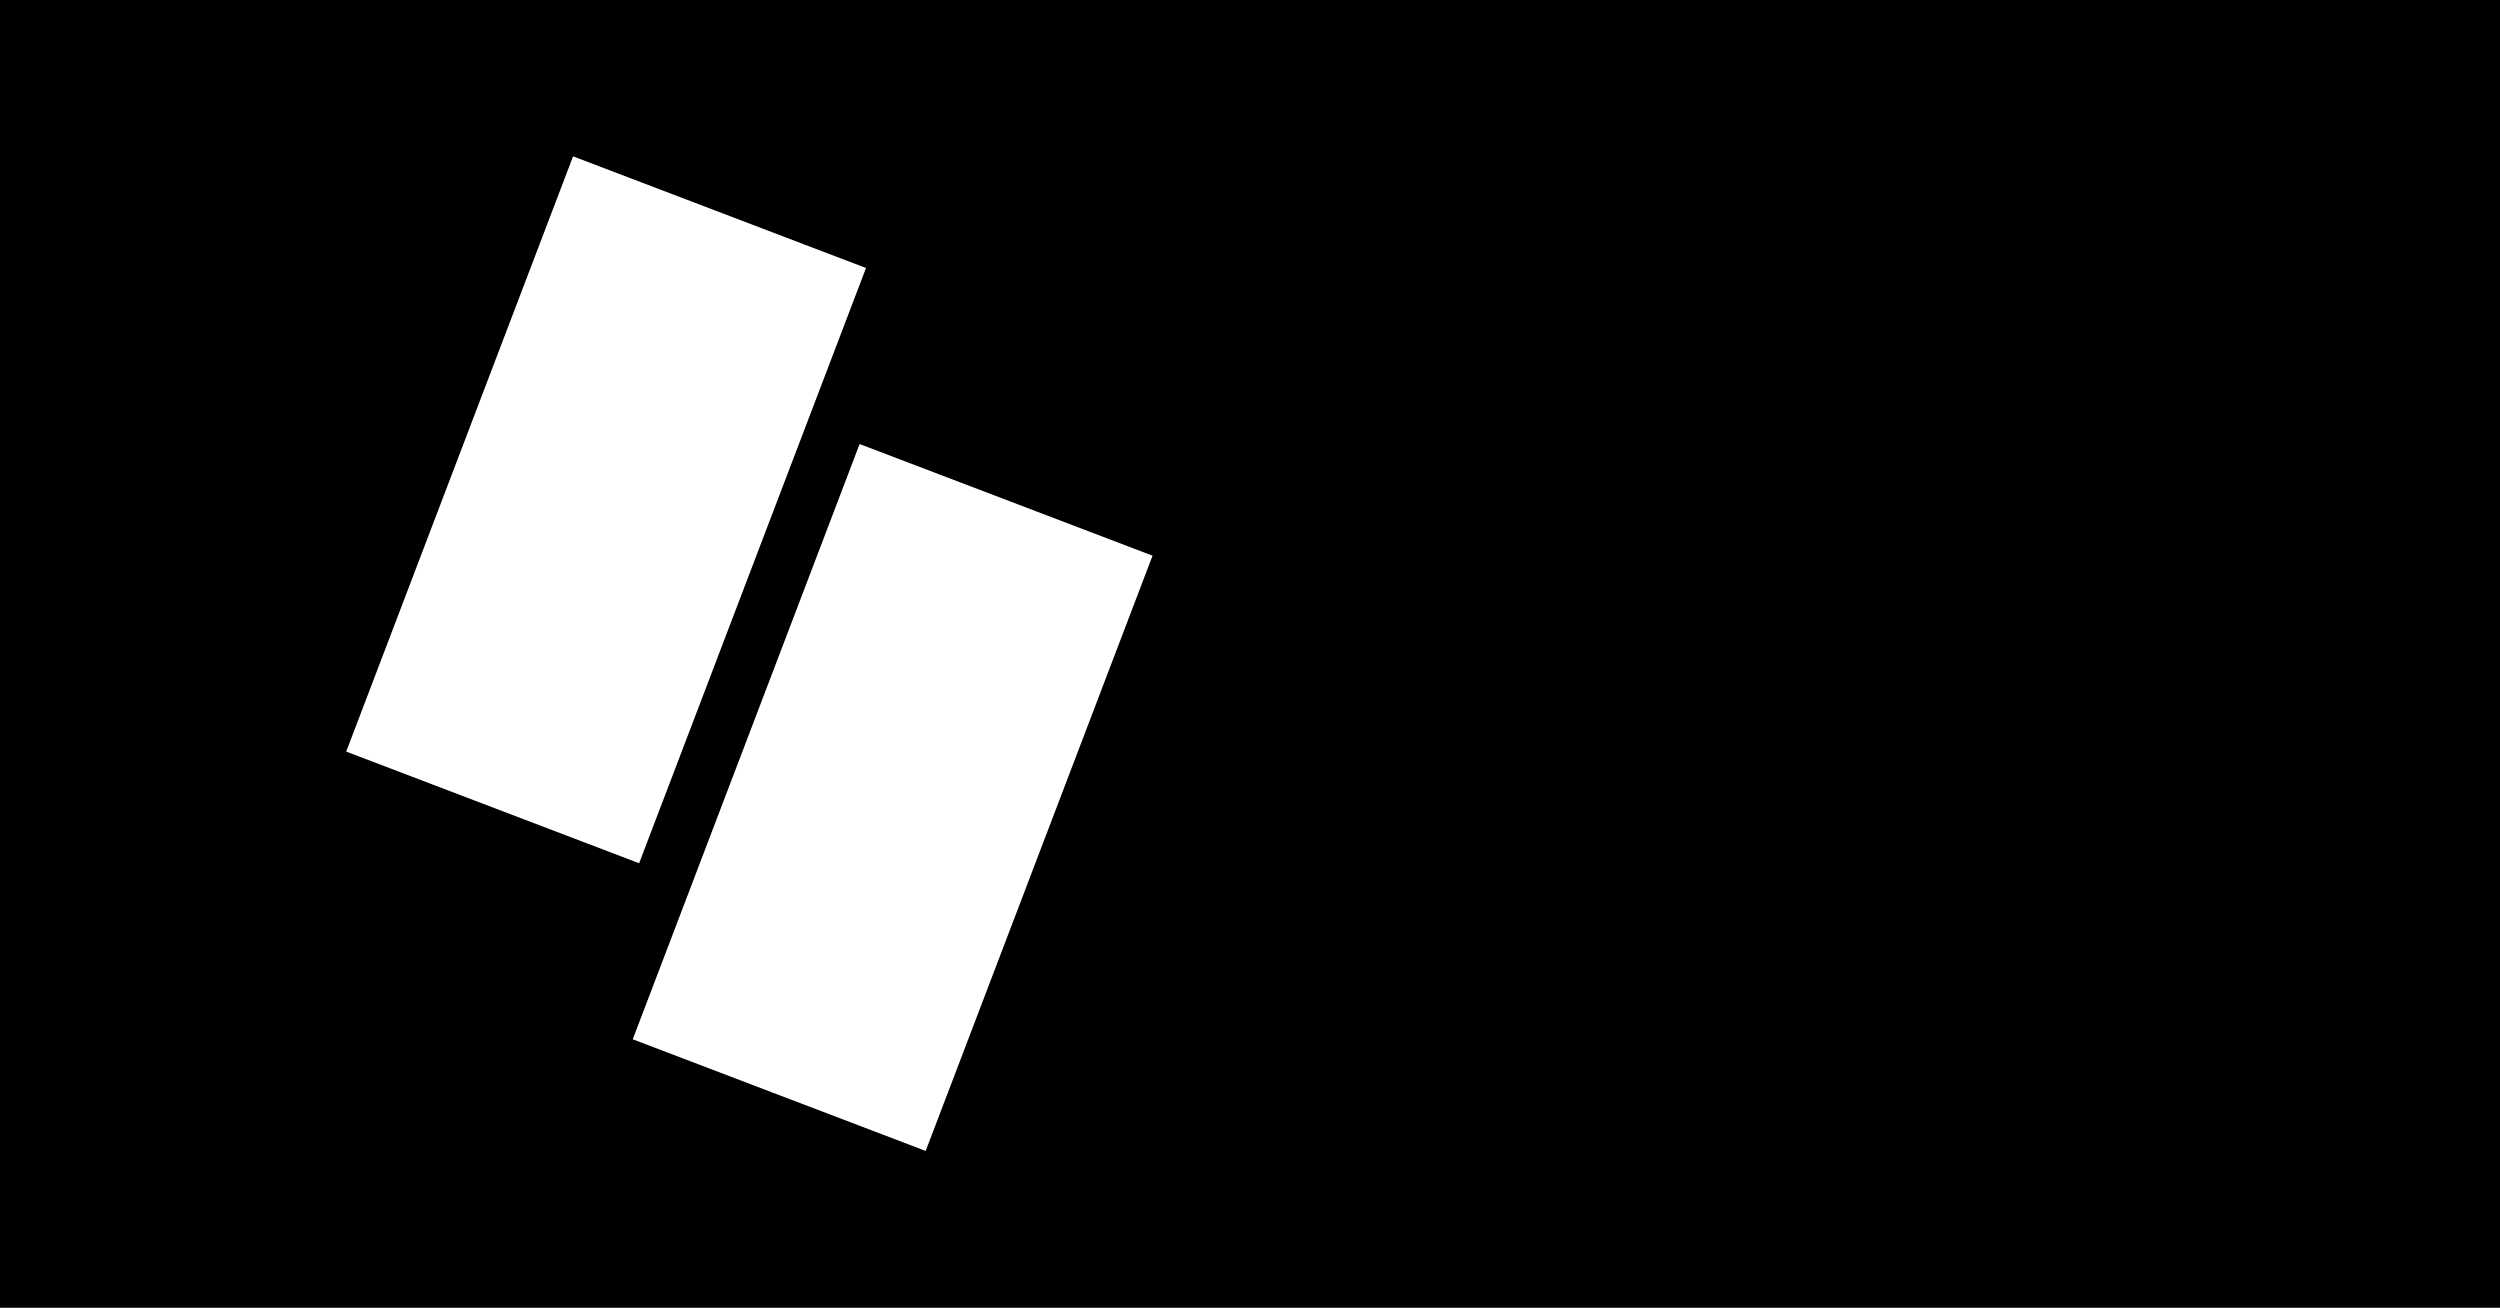 <svg width="130" height="68" viewBox="0 0 130 68" version="1.1" xmlns="http://www.w3.org/2000/svg" xmlns:xlink="http://www.w3.org/1999/xlink">
<rect x="0" y="0" width="130" height="68" fill="#808080" stroke="none"/>
<title>Group</title>
<desc>Created using Figma</desc>
<g id="Canvas" transform="translate(20866 -9870)">
<g id="Group">
<g id="XMLID 4">
<use xlink:href="#path0_fill" transform="translate(-20866 9870)"/>
</g>
<g id="XMLID 1">
<g id="XMLID 3">
<use xlink:href="#path1_fill" transform="matrix(0.934 0.356 -0.356 0.934 -20836.2 9878.13)" fill="#FFFFFF"/>
</g>
<g id="XMLID 2">
<use xlink:href="#path1_fill" transform="matrix(0.934 0.356 -0.356 0.934 -20821.3 9893.09)" fill="#FFFFFF"/>
</g>
</g>
</g>
</g>
<defs>
<path id="path0_fill" d="M 130 0L 0 0L 0 68L 130 68L 130 0Z"/>
<path id="path1_fill" d="M 16.309 0L 0 0L 0 33.14L 16.309 33.14L 16.309 0Z"/>
</defs>
</svg>
